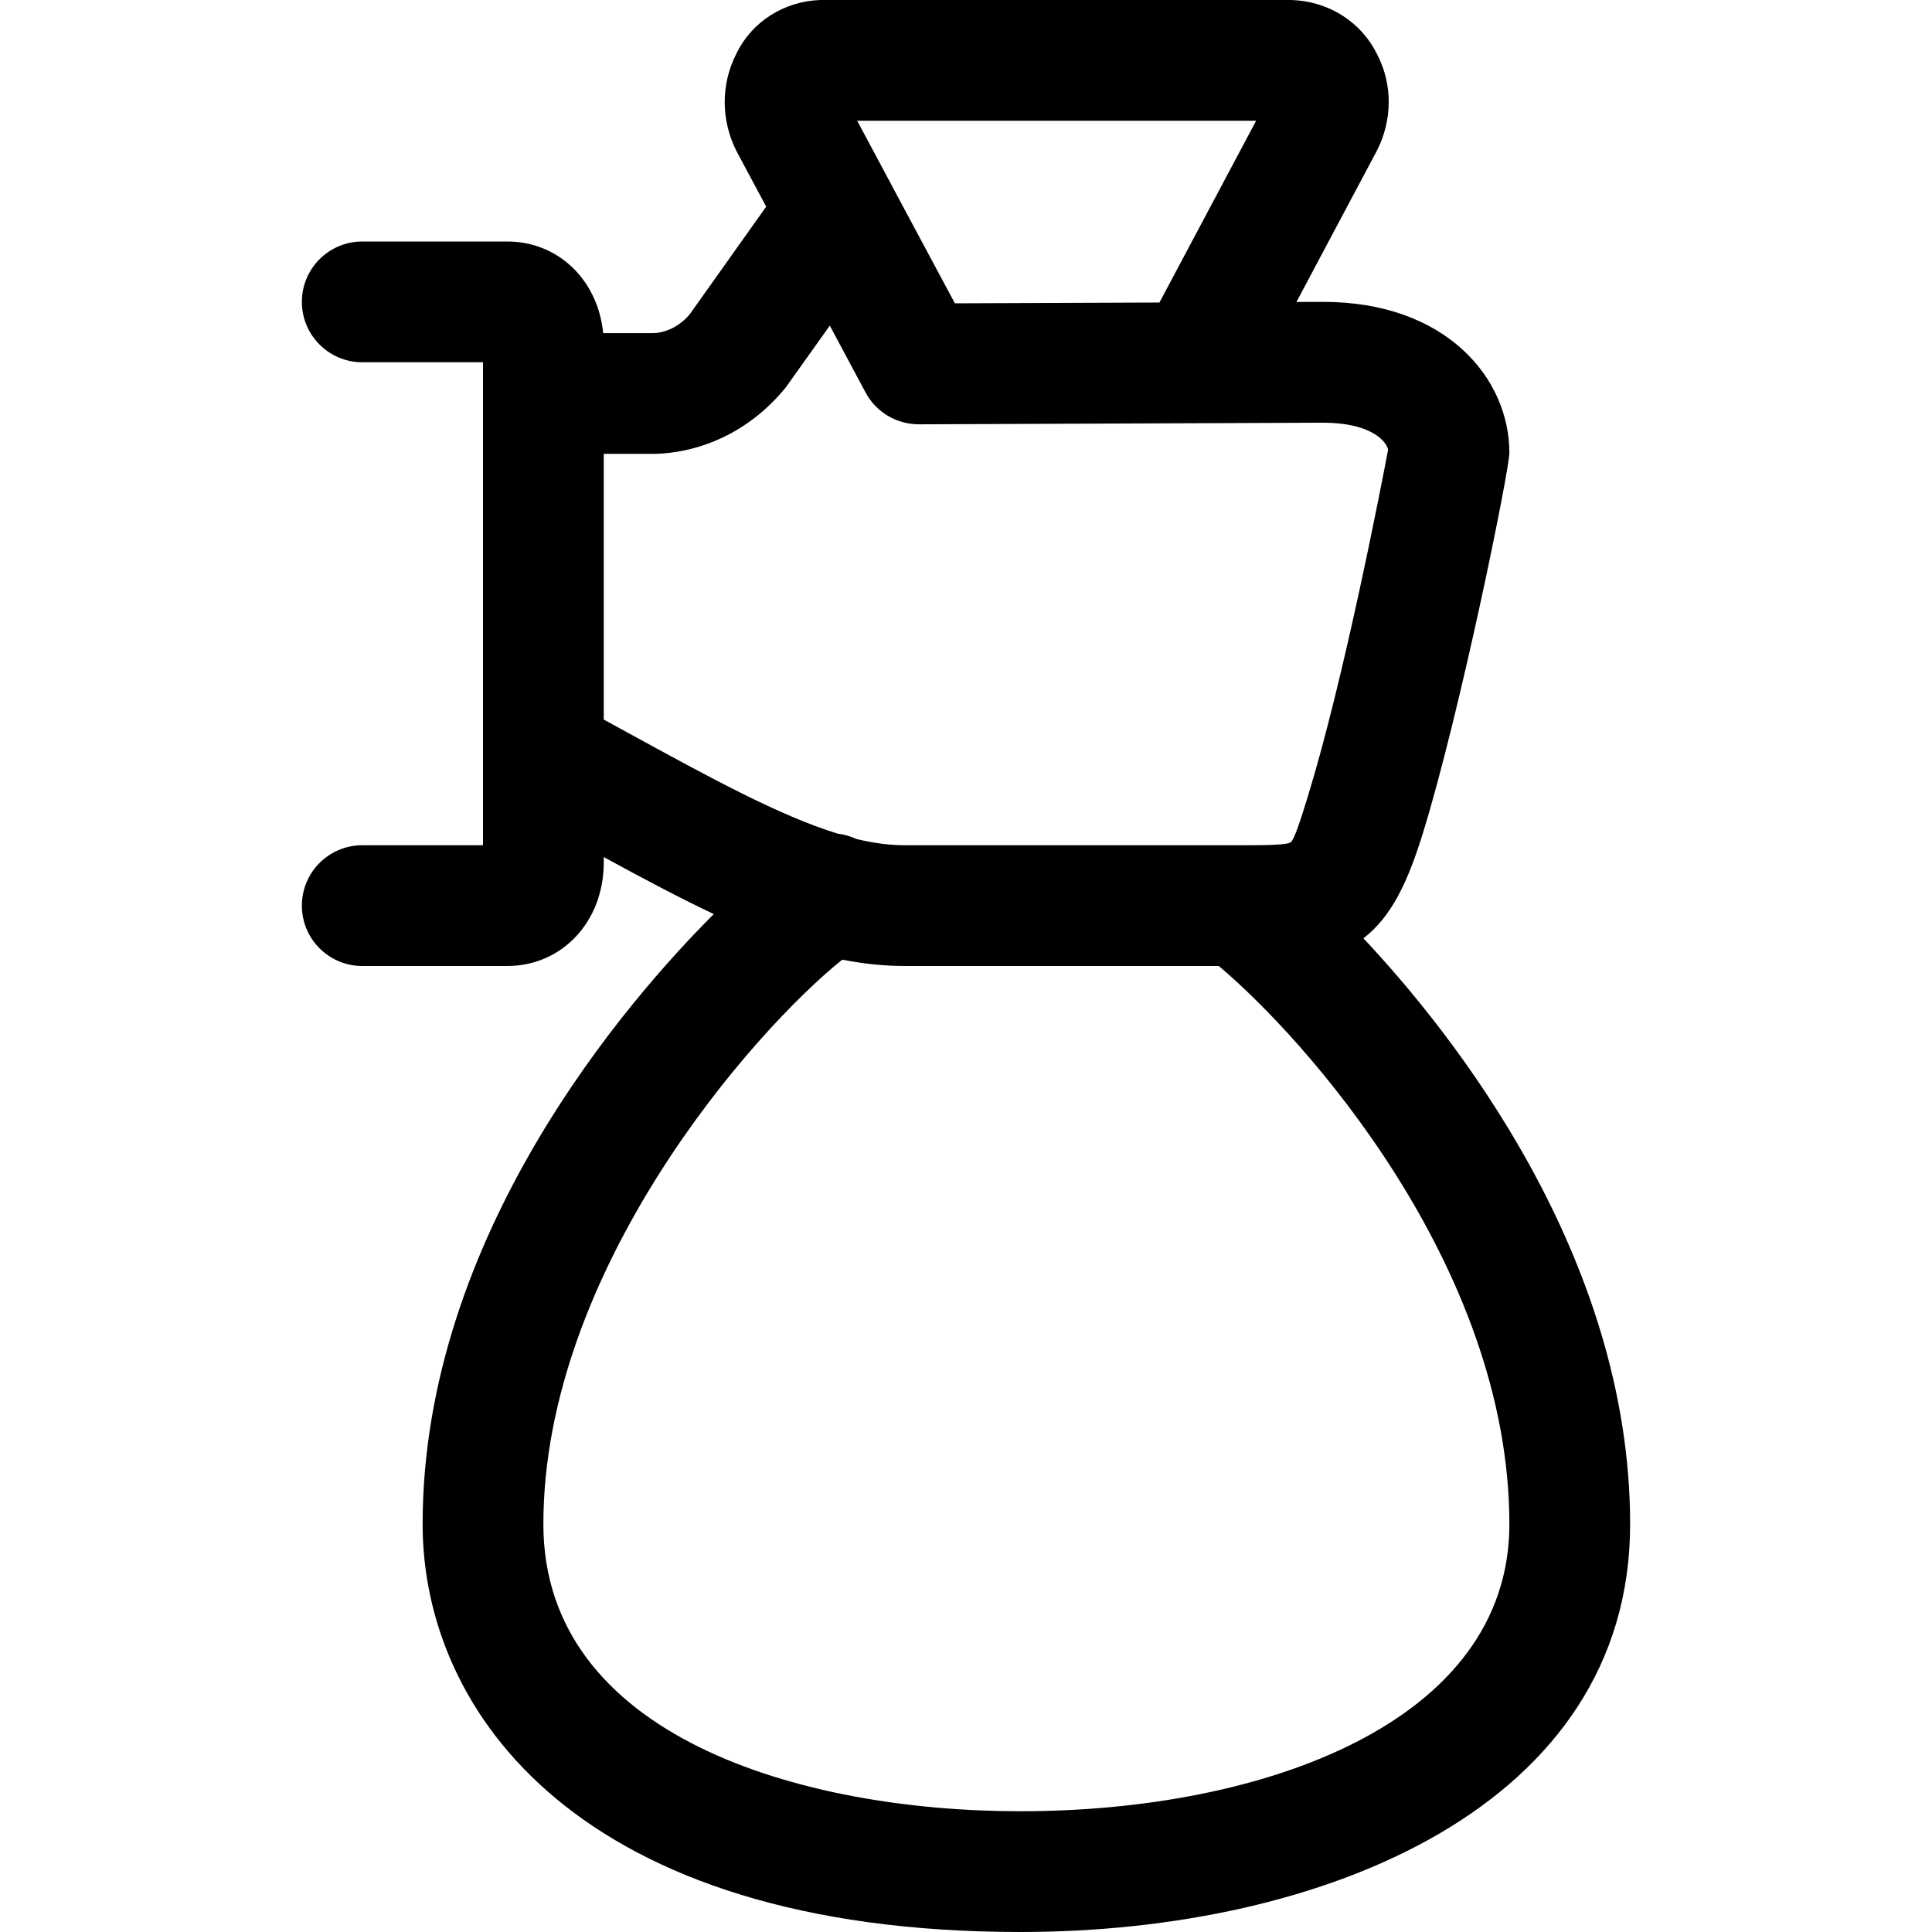 <svg width="24" height="24" viewBox="0 0 24 24" fill="none" xmlns="http://www.w3.org/2000/svg">
<path d="M12.676 24C7.195 24 5.25 21.271 5.25 18.934C5.25 15.342 7.804 12.417 8.867 11.355C8.442 11.154 7.99 10.914 7.5 10.647V10.714C7.5 11.447 6.984 12 6.3 12H4.5C4.086 12 3.75 11.664 3.75 11.25C3.75 10.836 4.086 10.5 4.5 10.5H6V4.5H4.5C4.086 4.5 3.75 4.164 3.75 3.75C3.75 3.336 4.086 3 4.5 3H6.3C6.937 3 7.428 3.48 7.493 4.138H8.121C8.283 4.132 8.456 4.043 8.571 3.9L9.518 2.567L9.153 1.885C8.954 1.499 8.953 1.046 9.147 0.668C9.335 0.274 9.737 0.015 10.19 0H16.032C16.503 0.011 16.914 0.273 17.112 0.685C17.3 1.049 17.298 1.496 17.103 1.874L16.105 3.751L16.438 3.75C17.956 3.75 18.75 4.693 18.75 5.625C18.75 5.839 18.145 8.826 17.677 10.346C17.492 10.944 17.292 11.383 16.937 11.656C18.044 12.834 20.25 15.602 20.25 18.934C20.25 22.434 16.446 24 12.676 24ZM10.463 11.921C9.347 12.817 6.75 15.782 6.75 18.934C6.75 21.566 9.942 22.5 12.676 22.5C15.699 22.5 18.75 21.397 18.75 18.934C18.75 15.71 16.178 12.87 15.14 12H11.244C10.987 12 10.73 11.974 10.463 11.921ZM10.637 10.422C10.856 10.475 11.055 10.5 11.244 10.5H15.4C15.673 10.5 15.982 10.5 16.034 10.463C16.081 10.429 16.167 10.15 16.243 9.905C16.691 8.452 17.153 6.064 17.244 5.585C17.207 5.444 16.973 5.251 16.44 5.251L11.416 5.271C11.136 5.271 10.882 5.119 10.752 4.875L10.308 4.045L9.766 4.806C9.354 5.319 8.769 5.616 8.147 5.638H7.5V8.939L7.806 9.106C8.815 9.658 9.688 10.136 10.407 10.356C10.485 10.365 10.563 10.387 10.637 10.422ZM11.862 3.768L14.403 3.758L15.604 1.5H10.648L11.037 2.227C11.051 2.25 11.064 2.274 11.075 2.299L11.862 3.768Z" fill="black"/>
</svg>
